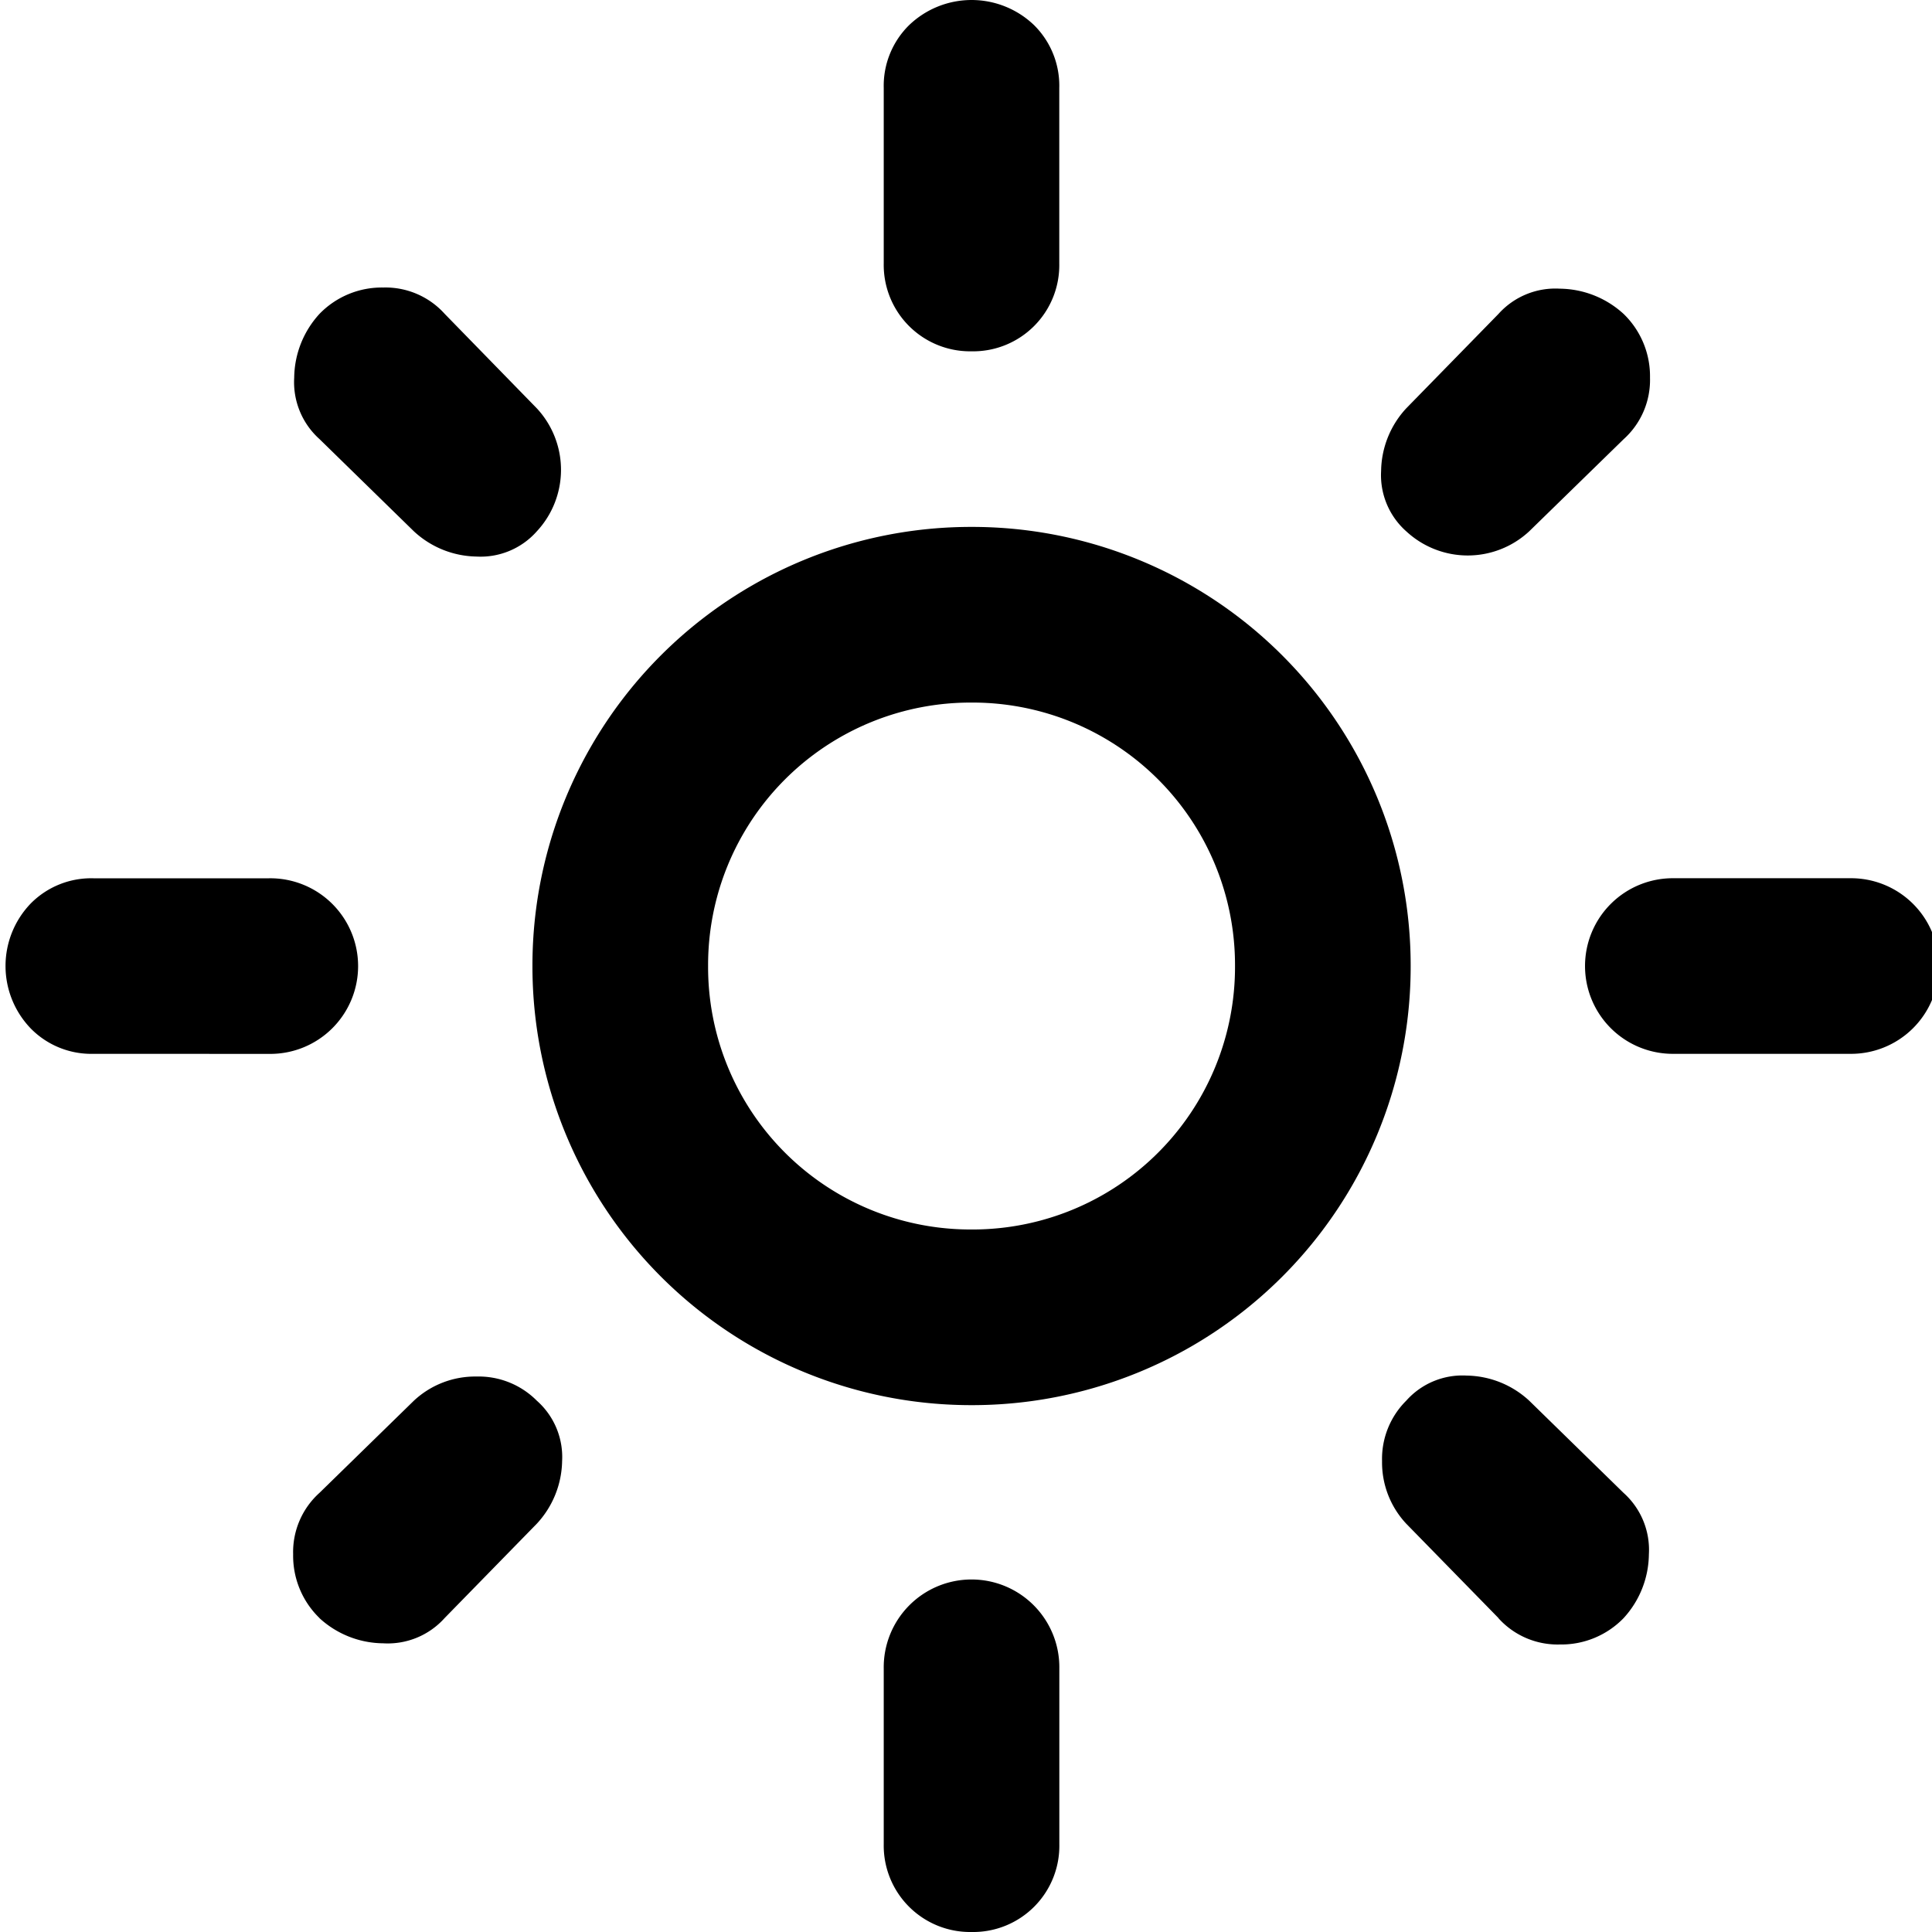 <svg xmlns="http://www.w3.org/2000/svg" xmlns:xlink="http://www.w3.org/1999/xlink" width="100" height="100" viewBox="0 0 100 100">
  <defs>
    <clipPath id="clip-path">
      <rect id="Rectangle_2603" data-name="Rectangle 2603" width="100" height="100" transform="translate(0)" fill="none"/>
    </clipPath>
    <clipPath id="clip-Natural_Light">
      <rect width="100" height="100"/>
    </clipPath>
  </defs>
  <g id="Natural_Light" data-name="Natural Light" clip-path="url(#clip-Natural_Light)">
    <g id="Group_6624" data-name="Group 6624" transform="translate(0.289 0.289)">
      <g id="Group_6536" data-name="Group 6536" transform="translate(-0.289 -0.289)" clip-path="url(#clip-path)">
        <path id="Path_1848" data-name="Path 1848" d="M50,63.638A13.584,13.584,0,0,0,63.638,50,13.584,13.584,0,0,0,50,36.365,13.584,13.584,0,0,0,36.365,50,13.584,13.584,0,0,0,50,63.638m0,9.092A22.709,22.709,0,0,1,27.273,50,22.7,22.7,0,0,1,50,27.273,22.7,22.7,0,0,1,72.73,50,22.7,22.7,0,0,1,50,72.73M4.548,54.546a4.39,4.39,0,0,1-3.239-1.309,4.661,4.661,0,0,1,0-6.477,4.4,4.4,0,0,1,3.239-1.3h9.089a4.545,4.545,0,1,1,0,9.089Zm81.819,0a4.545,4.545,0,1,1,0-9.089h9.089a4.545,4.545,0,1,1,0,9.089ZM50,18.184a4.472,4.472,0,0,1-4.544-4.548V4.548a4.4,4.4,0,0,1,1.309-3.242,4.669,4.669,0,0,1,6.477,0,4.411,4.411,0,0,1,1.3,3.242v9.089A4.461,4.461,0,0,1,50,18.184M50,100a4.472,4.472,0,0,1-4.544-4.548V86.366a4.545,4.545,0,1,1,9.089,0v9.089A4.461,4.461,0,0,1,50,100M21.136,27.5l-4.885-4.773a3.956,3.956,0,0,1-1.309-3.181,4.958,4.958,0,0,1,1.309-3.3,4.489,4.489,0,0,1,3.3-1.364,4.122,4.122,0,0,1,3.181,1.364L27.5,21.136a4.673,4.673,0,0,1,0,6.365,3.884,3.884,0,0,1-3.123,1.306A4.874,4.874,0,0,1,21.136,27.5m56.138,56.25L72.5,78.866a4.639,4.639,0,0,1-1.251-3.239A4.245,4.245,0,0,1,72.5,72.5,3.887,3.887,0,0,1,75.628,71.2,4.865,4.865,0,0,1,78.866,72.5l4.885,4.773a3.956,3.956,0,0,1,1.309,3.181,4.958,4.958,0,0,1-1.309,3.3,4.488,4.488,0,0,1-3.3,1.364,4.122,4.122,0,0,1-3.181-1.364M72.5,27.5A3.887,3.887,0,0,1,71.2,24.375,4.865,4.865,0,0,1,72.5,21.136l4.773-4.885a3.956,3.956,0,0,1,3.181-1.309,4.958,4.958,0,0,1,3.3,1.309,4.488,4.488,0,0,1,1.364,3.3,4.122,4.122,0,0,1-1.364,3.181L78.866,27.5a4.673,4.673,0,0,1-6.365,0m-56.25,56.25a4.488,4.488,0,0,1-1.364-3.3,4.122,4.122,0,0,1,1.364-3.181L21.136,72.5a4.647,4.647,0,0,1,3.242-1.251A4.243,4.243,0,0,1,27.5,72.5a3.89,3.89,0,0,1,1.309,3.126A4.885,4.885,0,0,1,27.5,78.866l-4.773,4.885a3.953,3.953,0,0,1-3.181,1.306,4.938,4.938,0,0,1-3.3-1.306" transform="translate(0.286 0)"/>
      </g>
    </g>
  </g>
</svg>
